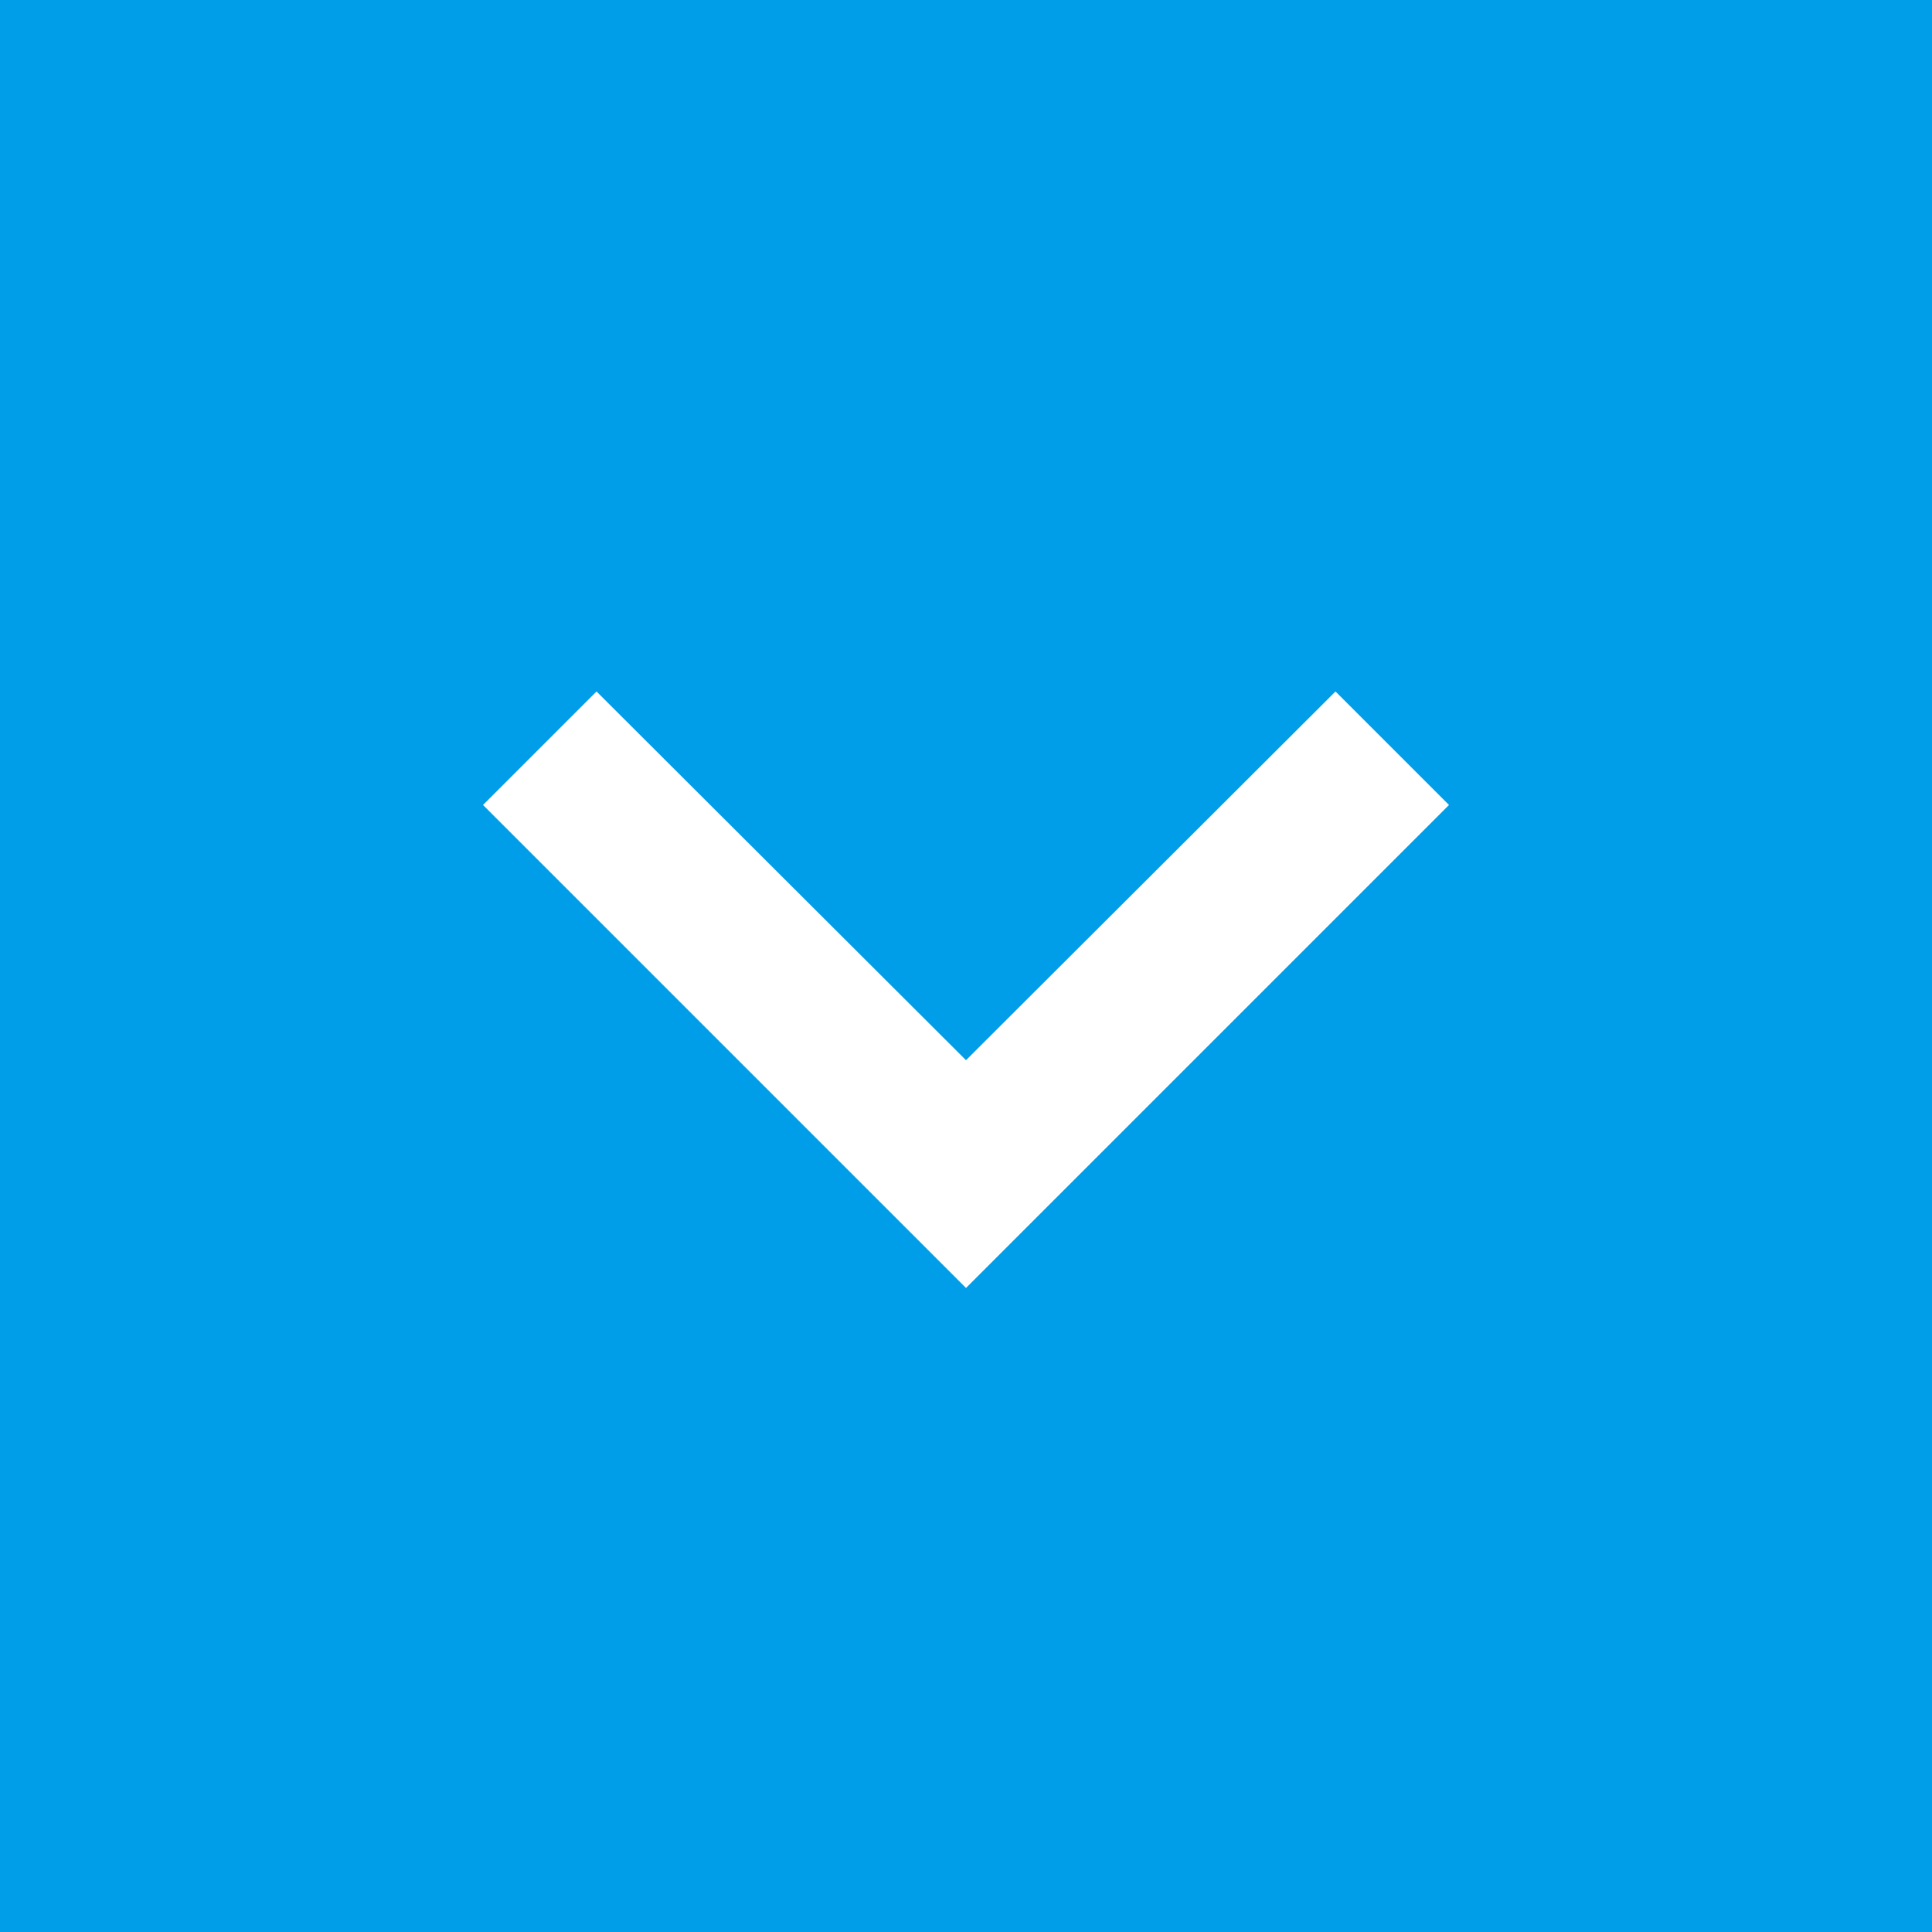 <svg width="20" height="20" viewBox="0 0 20 20" fill="none" xmlns="http://www.w3.org/2000/svg">
<rect width="20" height="20" fill="#E5E5E5"/>
<g id="desktop_1440" clip-path="url(#clip0_0_1)">
<rect width="1920" height="2200" transform="translate(-960 -516)" fill="white" style="mix-blend-mode:screen"/>
<g id="write us">
<rect id="bg" x="-720" y="-154" width="1440" height="626" fill="white"/>
<g id="Group 5">
<g id="1">
<g id="search">
<rect id="Rectangle 2" x="-519.5" y="-5.5" width="545" height="31" fill="white" stroke="#B3B3B3"/>
<g id="Frame 1">
<rect id="Rectangle 3" x="-6" y="-6" width="32" height="32" fill="#009EE8"/>
<g id="expand_more" clip-path="url(#clip1_0_1)">
<path id="Vector" d="M13.825 7.158L10 10.975L6.175 7.158L5 8.333L10 13.333L15 8.333L13.825 7.158Z" fill="white"/>
</g>
</g>
</g>
</g>
</g>
</g>
</g>
<defs>
<clipPath id="clip0_0_1">
<rect width="1920" height="2200" fill="white" transform="translate(-960 -516)"/>
</clipPath>
<clipPath id="clip1_0_1">
<rect width="20" height="20" fill="white"/>
</clipPath>
</defs>
</svg>
